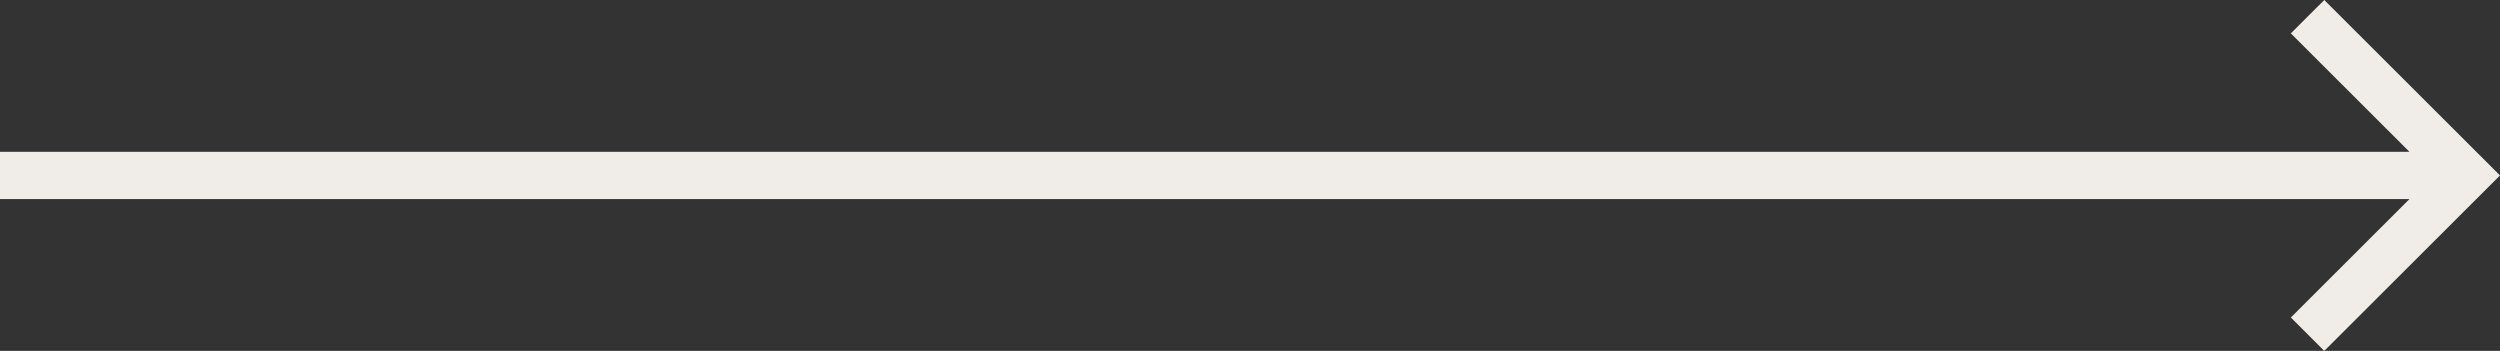 <svg width="114" height="16" viewBox="0 0 114 16" fill="none" xmlns="http://www.w3.org/2000/svg">
<rect x="0" y="0" width="114" height="16" fill="#333333" stroke="none"/>
<g clip-path="url(#clip0_1641_718)">
<path d="M105.987 0L104.462 1.522L109.871 6.923H0V9.077H109.871L104.462 14.478L105.987 16L114 8L105.987 0Z" fill="#F0EDE8"/>
</g>
<defs>
<clipPath id="clip0_1641_718">
<rect width="114" height="16" fill="white"/>
</clipPath>
</defs>
</svg>
